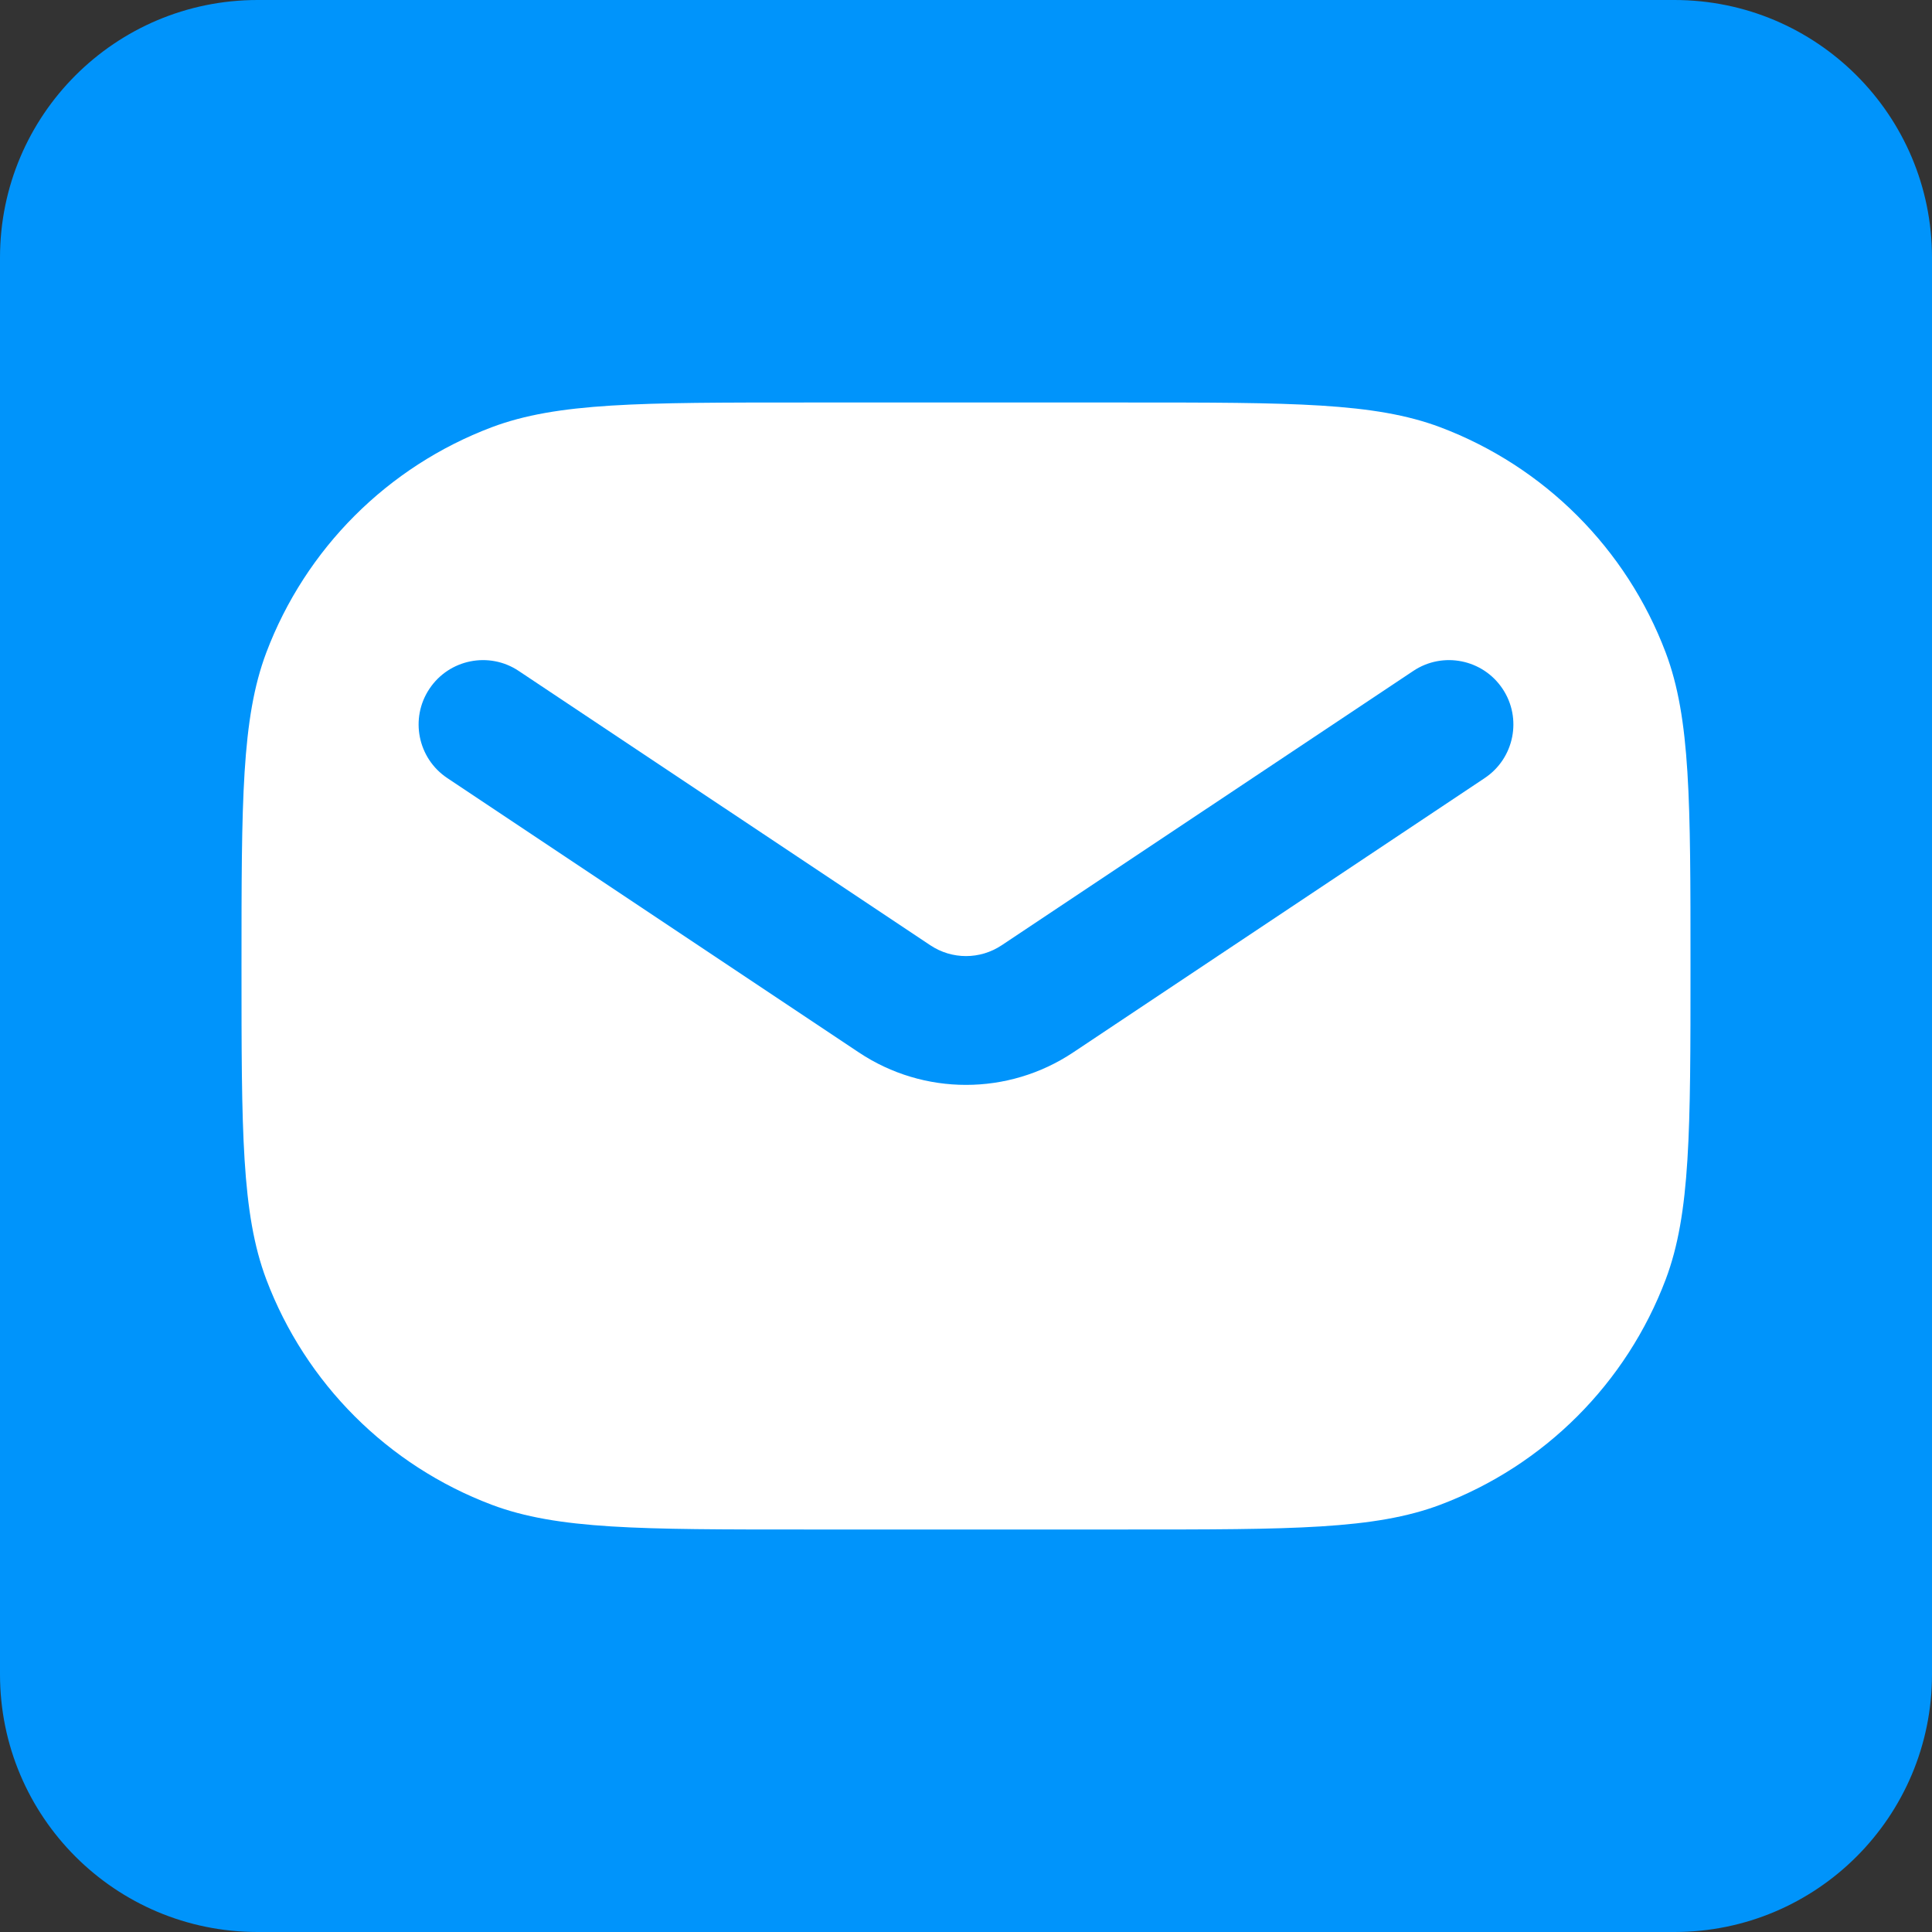 <svg width="15" height="15" viewBox="0 0 15 15" fill="none" xmlns="http://www.w3.org/2000/svg">
<rect x="0" y="0" width="15" height="15" fill="#333333" stroke="none"/>
<path d="M0 2C0 0.895 0.895 0 2 0H13C14.105 0 15 0.895 15 2V13C15 14.105 14.105 15 13 15H2C0.895 15 0 14.105 0 13V2Z" fill="#0094FB"/>
<path fill-rule="evenodd" clip-rule="evenodd" d="M2.067 5.068C1.875 5.579 1.875 6.219 1.875 7.5C1.875 8.781 1.875 9.421 2.067 9.932C2.372 10.74 3.01 11.378 3.818 11.683C4.329 11.875 4.969 11.875 6.25 11.875H8.75C10.031 11.875 10.671 11.875 11.182 11.683C11.99 11.378 12.628 10.74 12.933 9.932C13.125 9.421 13.125 8.781 13.125 7.5C13.125 6.219 13.125 5.579 12.933 5.068C12.628 4.26 11.99 3.622 11.182 3.317C10.671 3.125 10.031 3.125 8.75 3.125H6.25C4.969 3.125 4.329 3.125 3.818 3.317C3.01 3.622 2.372 4.26 2.067 5.068ZM4.027 5.209C3.798 5.056 3.487 5.118 3.334 5.348C3.181 5.577 3.243 5.888 3.473 6.041L6.668 8.171C7.172 8.507 7.828 8.507 8.332 8.171L11.527 6.041C11.757 5.888 11.819 5.577 11.666 5.348C11.513 5.118 11.202 5.056 10.973 5.209L7.777 7.339C7.609 7.451 7.391 7.451 7.223 7.339L4.027 5.209Z" fill="white"/>
</svg>

